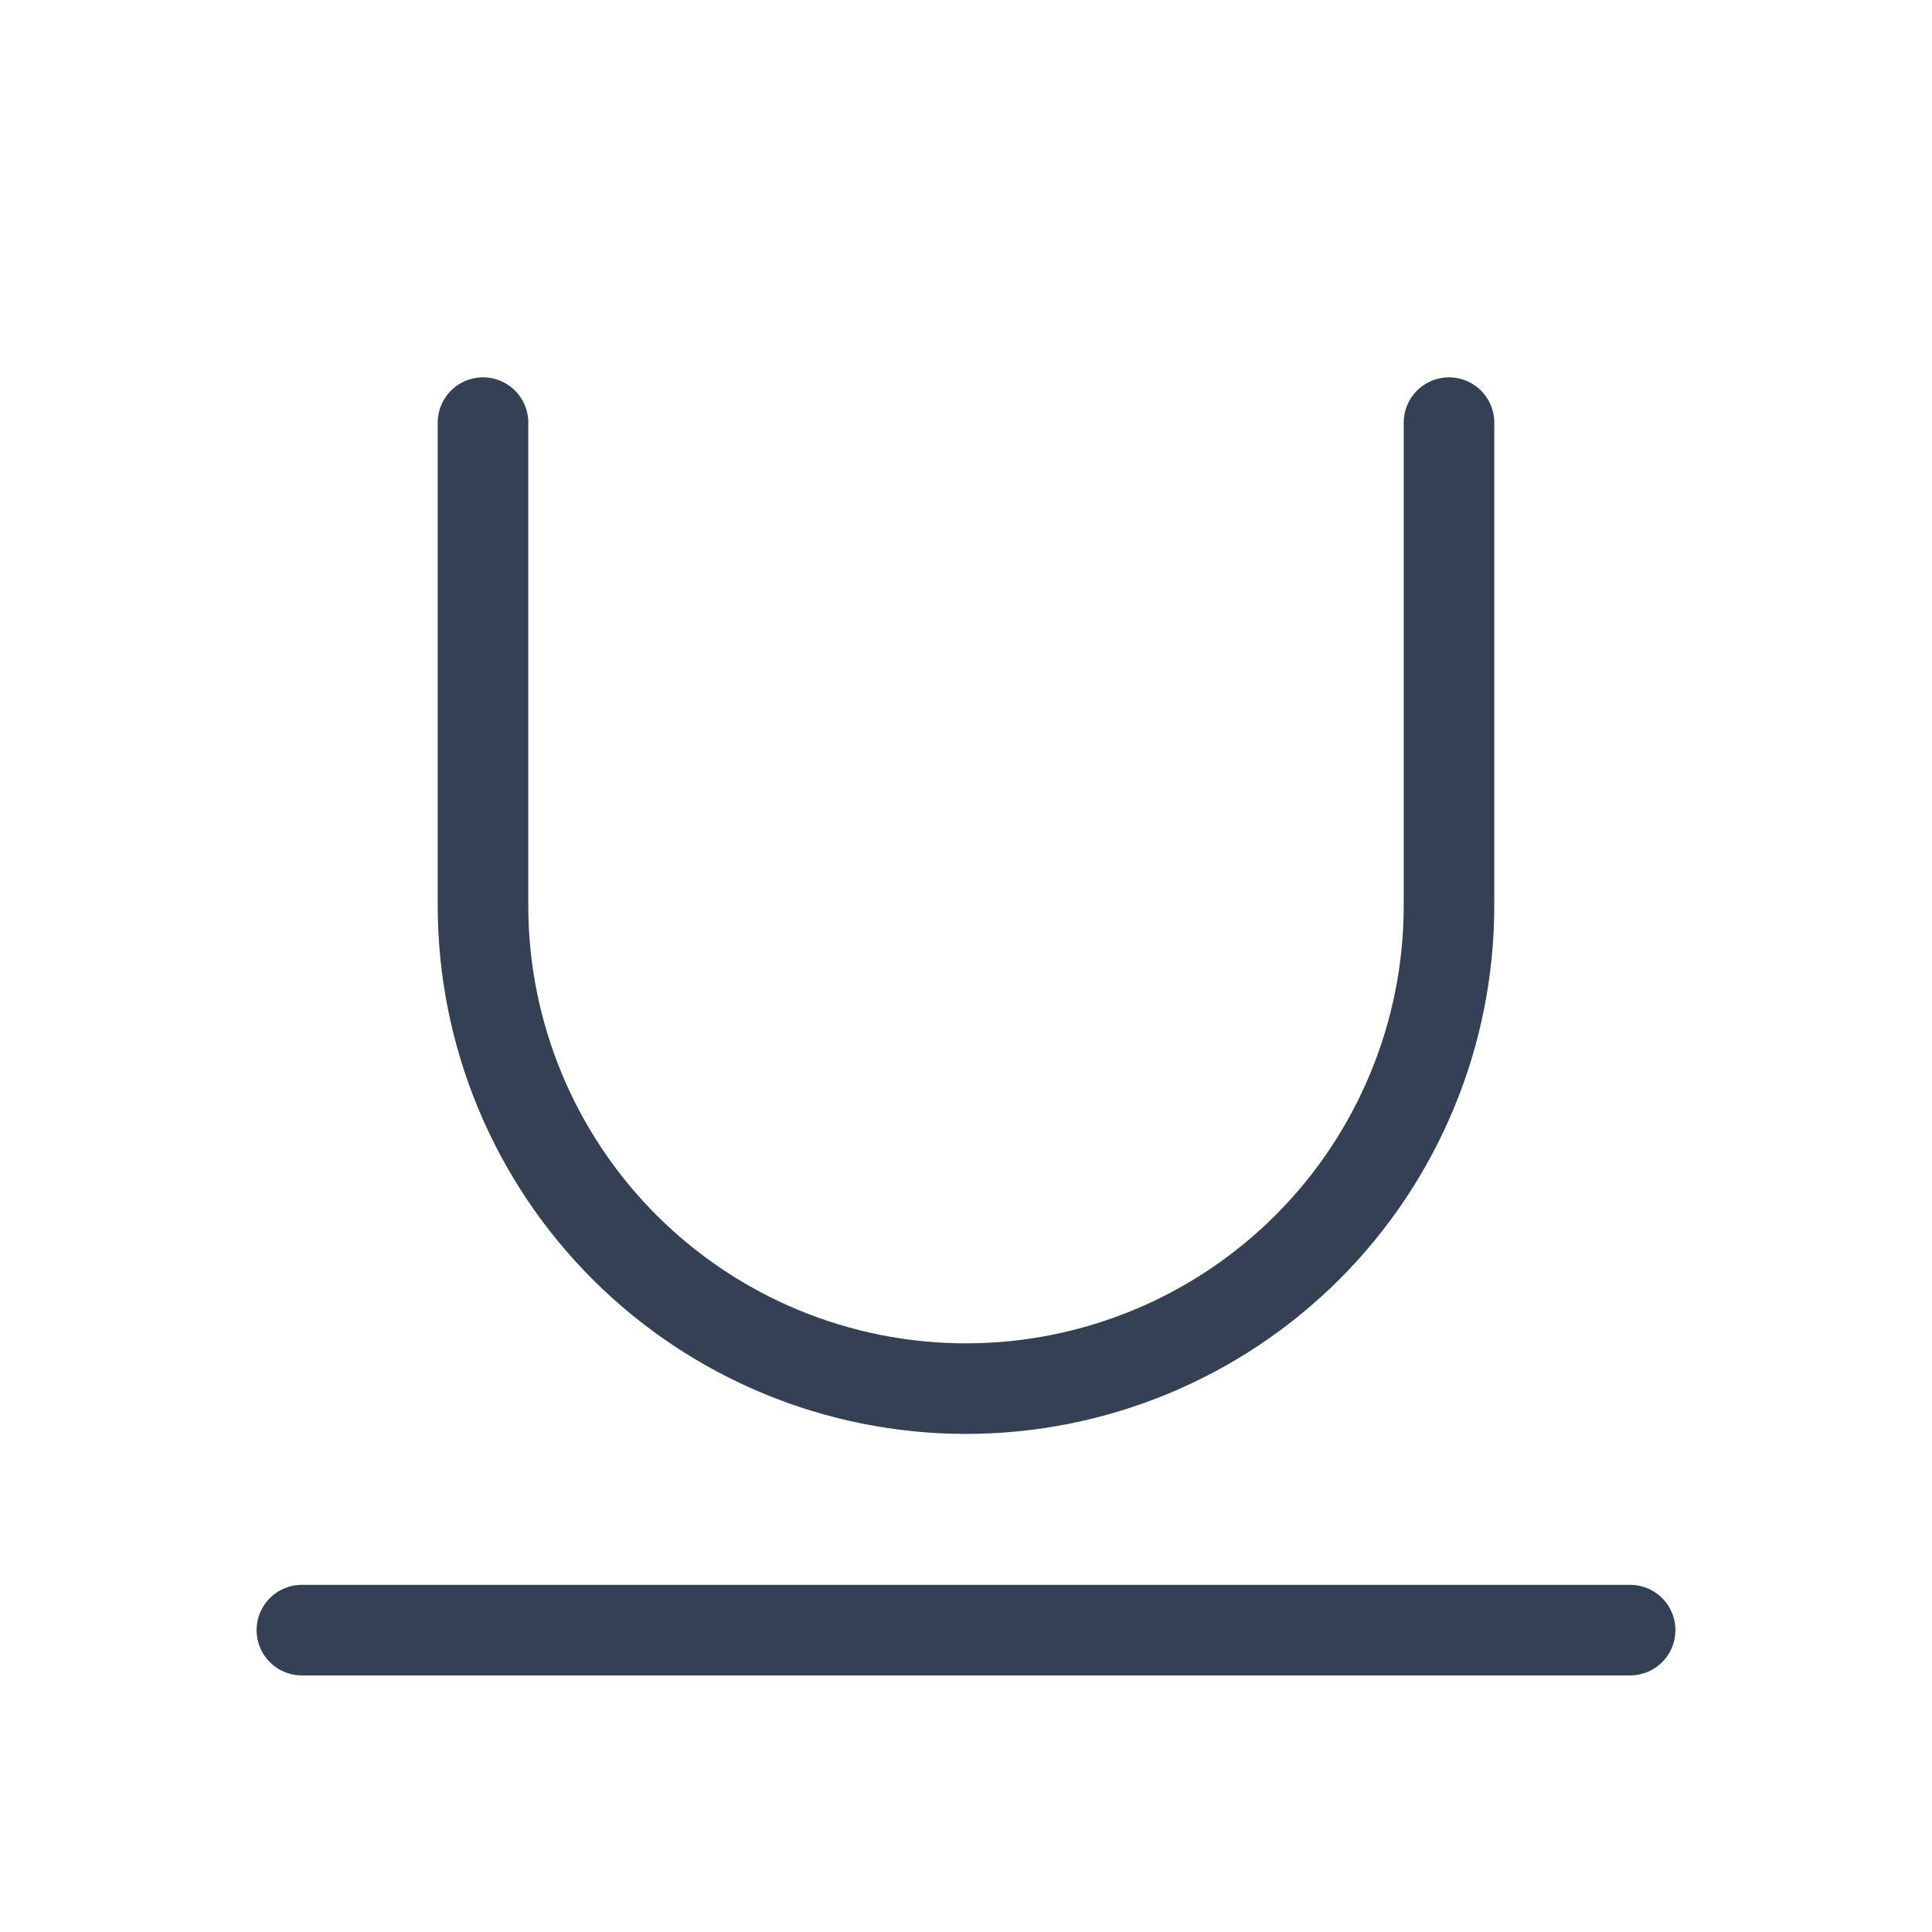 <svg width="32" height="32" viewBox="0 0 32 32" fill="none" xmlns="http://www.w3.org/2000/svg">
<path d="M5 27H27" stroke="#344054" stroke-width="1.5" stroke-linecap="round" stroke-linejoin="round"/>
<path d="M8 7V15C8 17.122 8.843 19.157 10.343 20.657C11.843 22.157 13.878 23 16 23C18.122 23 20.157 22.157 21.657 20.657C23.157 19.157 24 17.122 24 15V7" stroke="#344054" stroke-width="1.5" stroke-linecap="round" stroke-linejoin="round"/>
</svg>
